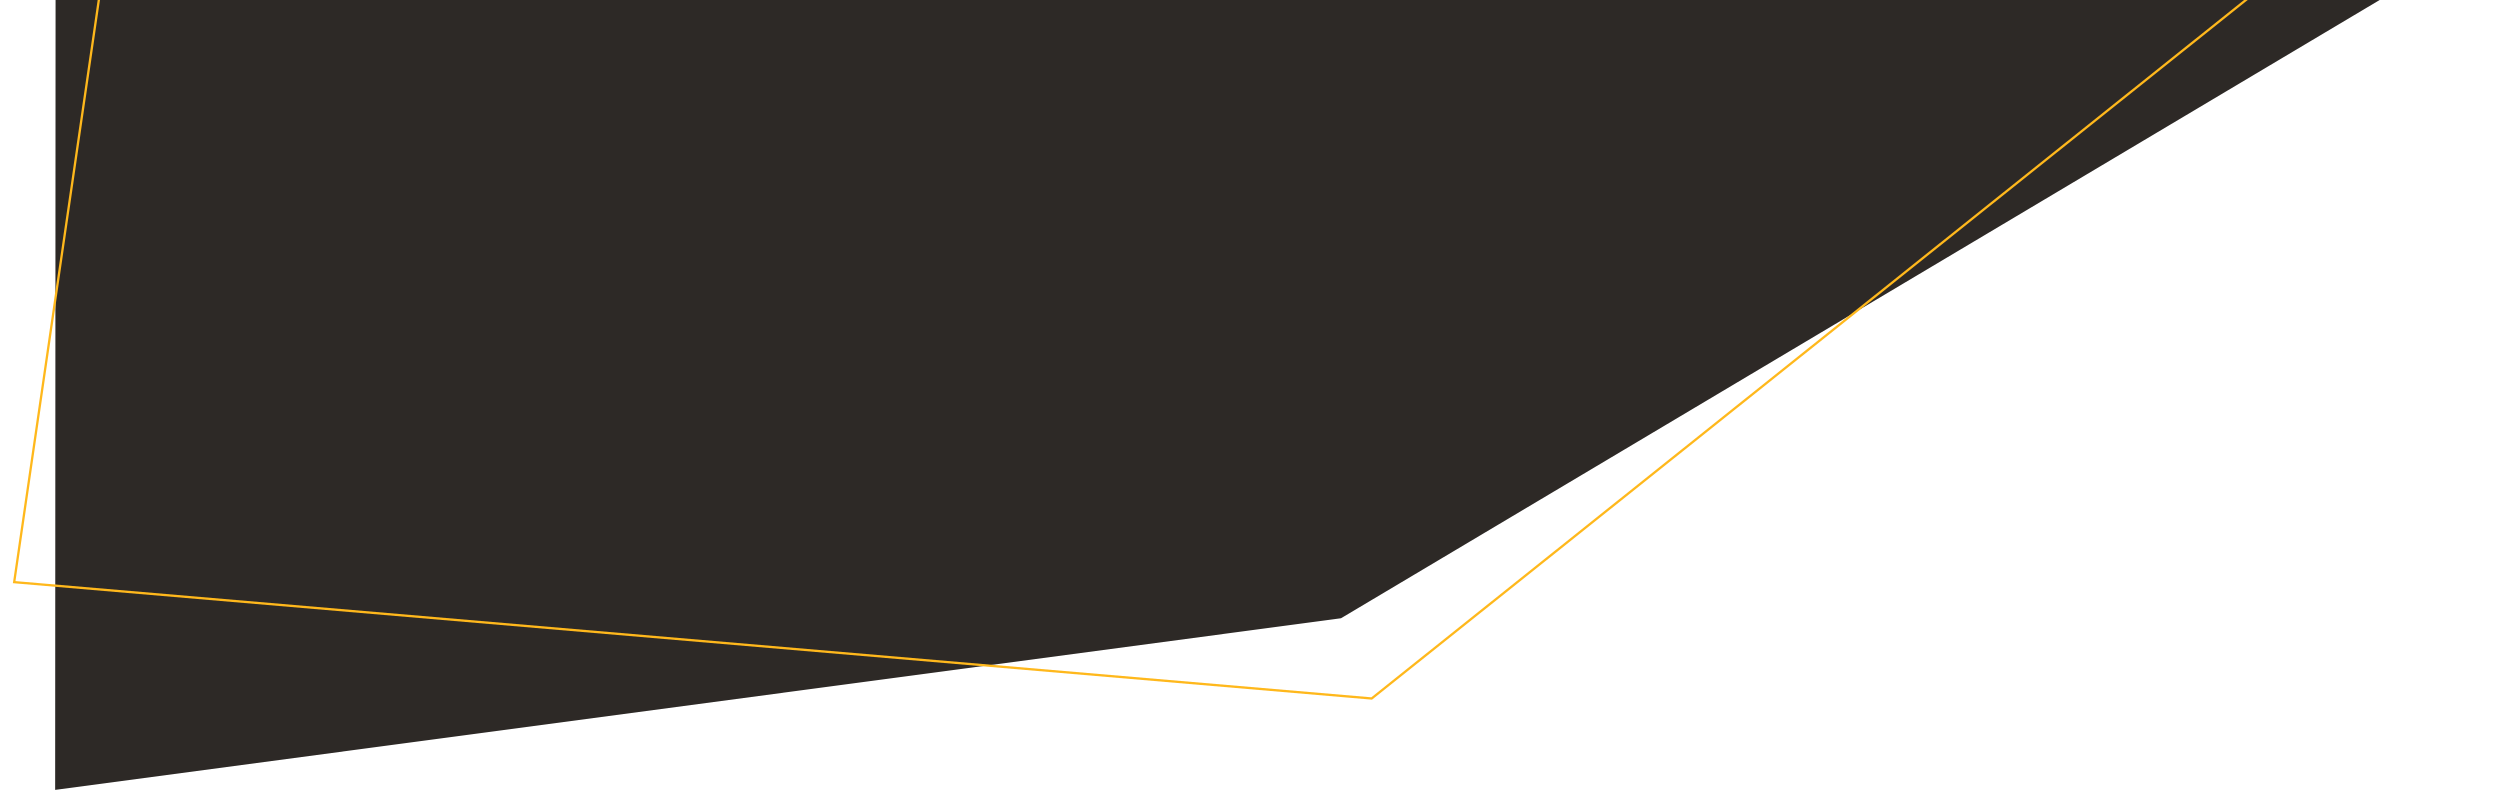 <svg xmlns="http://www.w3.org/2000/svg" xmlns:xlink="http://www.w3.org/1999/xlink" width="1088" height="350" viewBox="0 0 1088 350">
  <defs>
    <clipPath id="clip-path">
      <rect id="Retângulo_131" data-name="Retângulo 131" width="1088" height="350" transform="translate(266 1016)" fill="#fff"/>
    </clipPath>
  </defs>
  <g id="descricao-projeto-desktop" transform="translate(-266 -1016)" clip-path="url(#clip-path)">
    <path id="Caminho_260" data-name="Caminho 260" d="M.188,741.451,1205.515,626.587,559.6,1011.063,0,1085.76Z" transform="translate(290 274)" fill="#2d2926"/>
    <g id="borda-amarela" transform="translate(290 294)" fill="none">
      <path d="M24.993,677.367,1071,628.7,573.1,1026.5-18.4,975.8Z" stroke="none"/>
      <path d="M 1067.966 629.842 L 25.864 678.328 L -17.26 974.894 L 572.786 1025.469 L 1067.966 629.842 M 1070.997 628.7 L 573.098 1026.5 L -18.402 975.8 L 24.993 677.367 L 1070.997 628.7 Z" stroke="none" fill="#ffb81c"/>
    </g>
  </g>
</svg>
